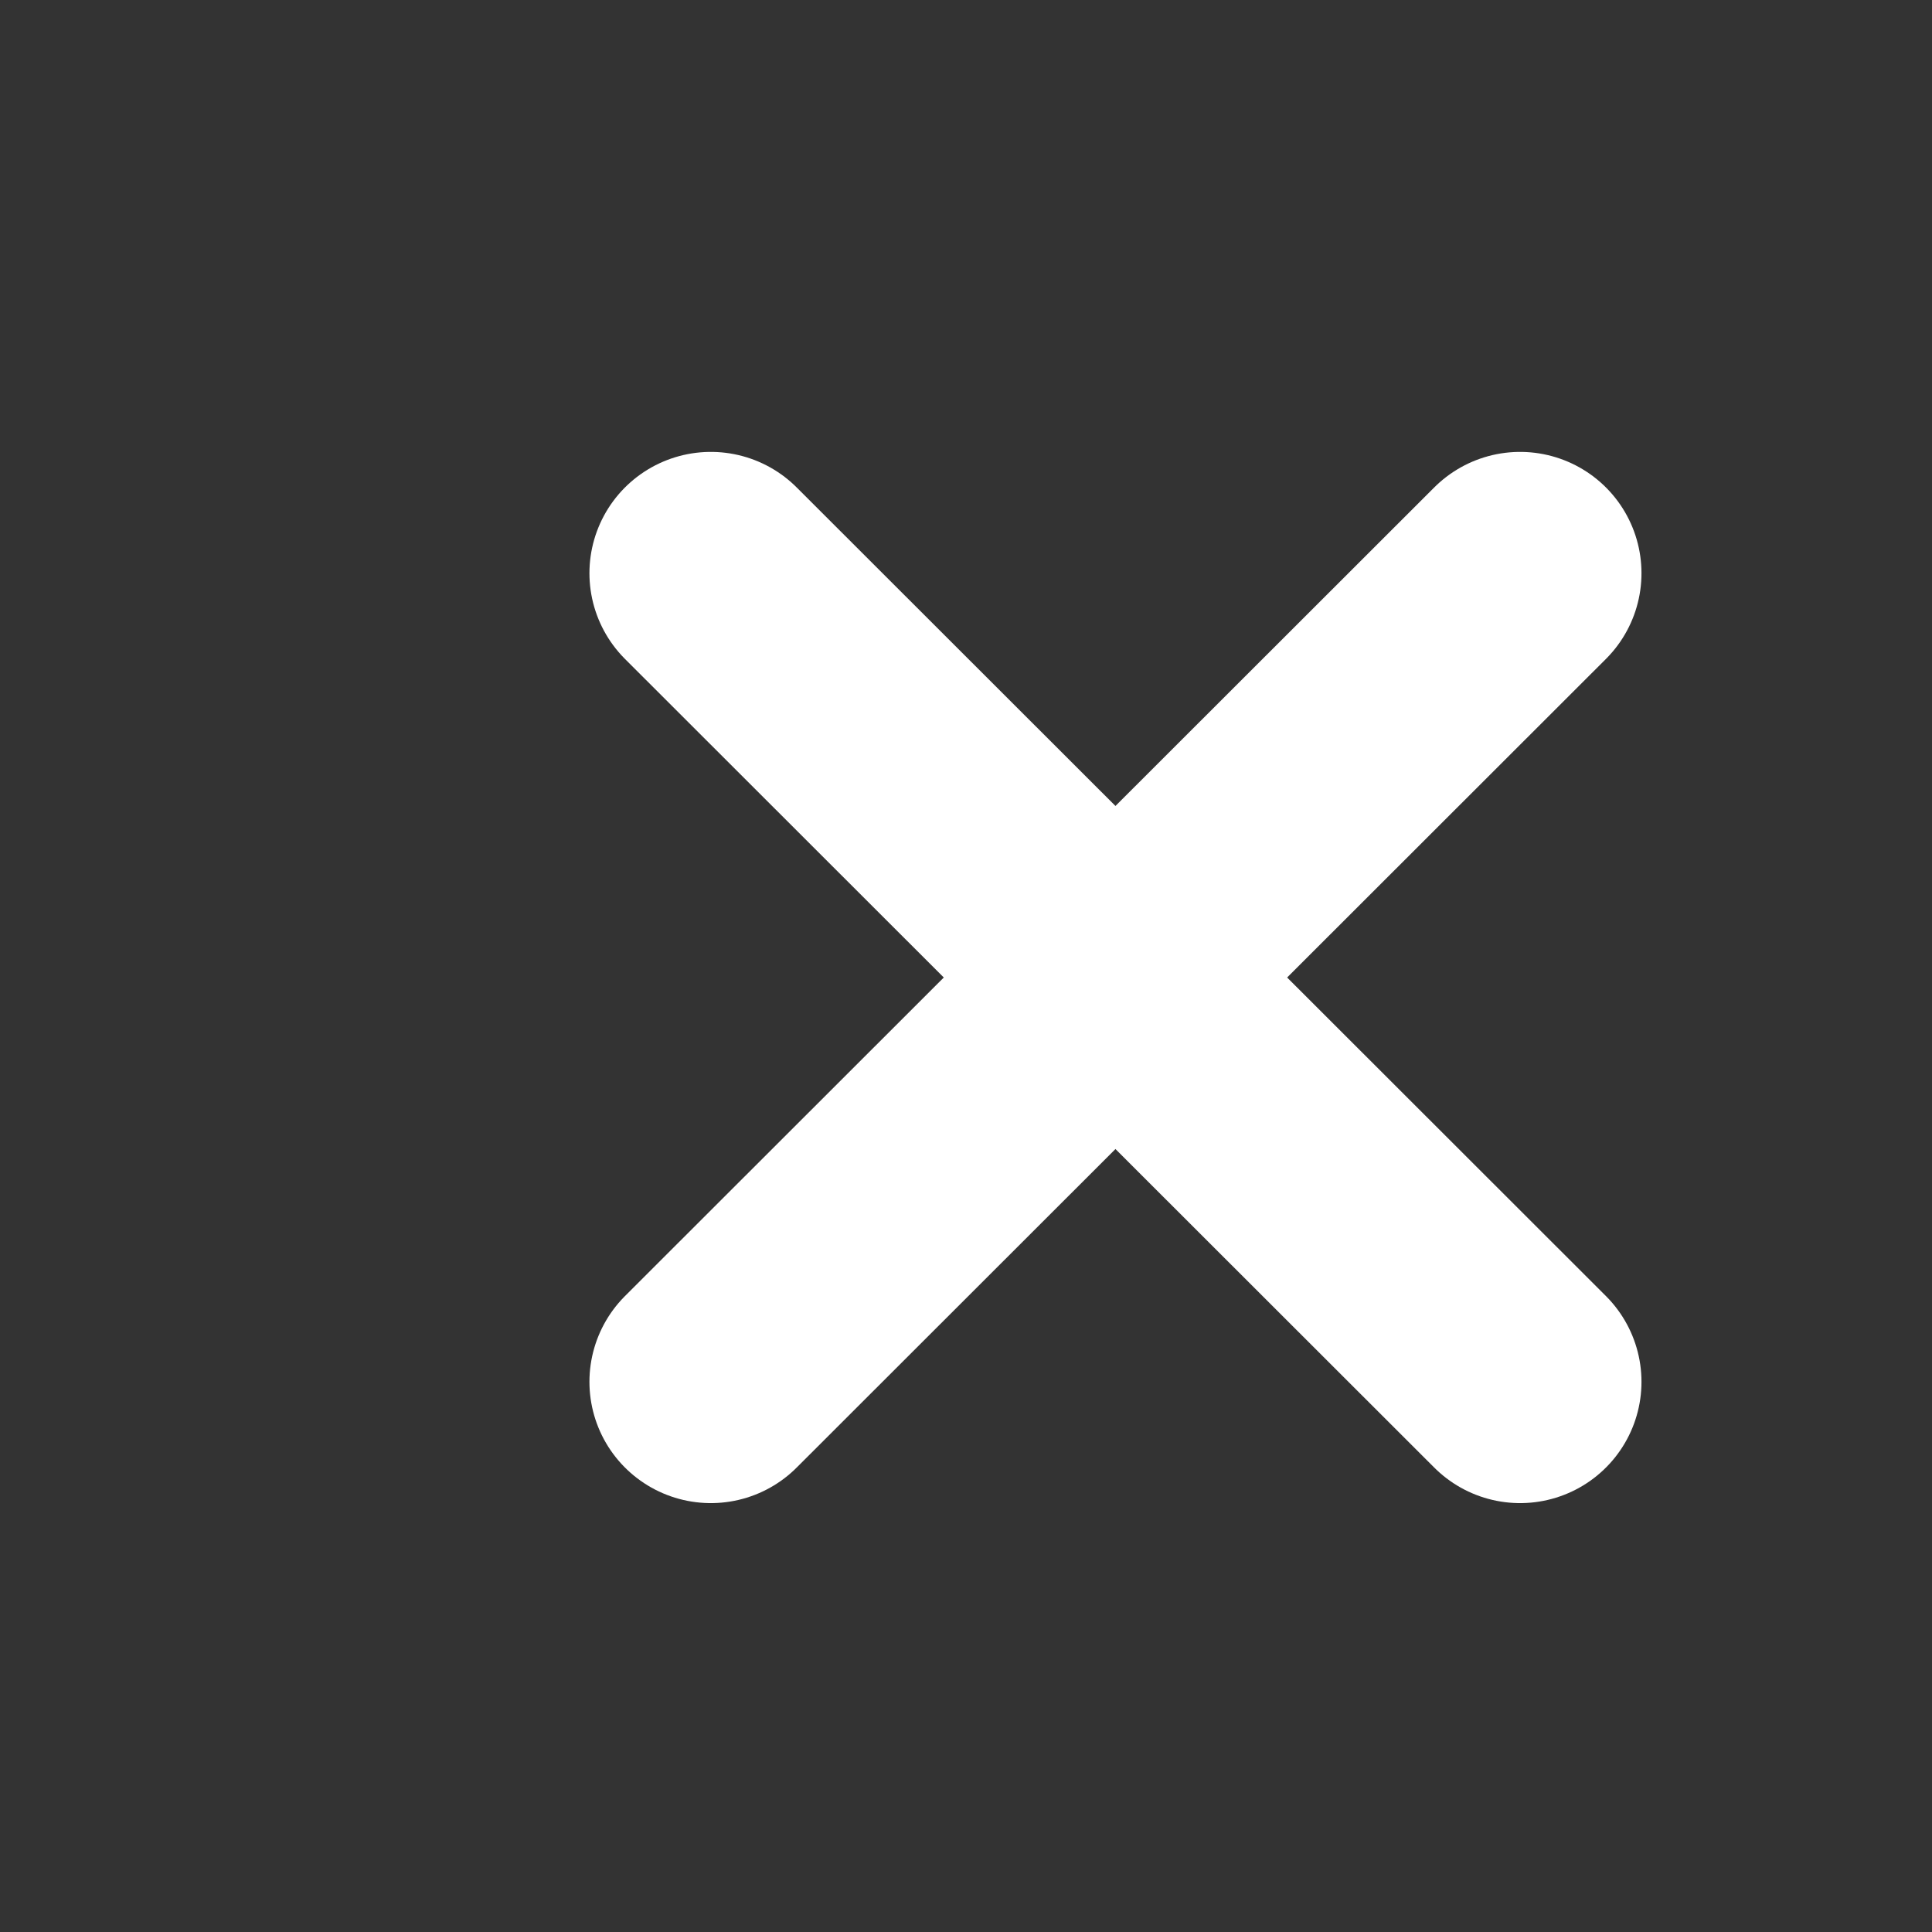 <?xml version="1.0" encoding="UTF-8" standalone="no"?>
<!DOCTYPE svg PUBLIC "-//W3C//DTD SVG 1.1//EN" "http://www.w3.org/Graphics/SVG/1.1/DTD/svg11.dtd">
<svg width="100%" height="100%" viewBox="0 0 24 24" version="1.1" xmlns="http://www.w3.org/2000/svg" xmlns:xlink="http://www.w3.org/1999/xlink" xml:space="preserve" xmlns:serif="http://www.serif.com/" style="fill-rule:evenodd;clip-rule:evenodd;stroke-linecap:round;stroke-linejoin:round;stroke-miterlimit:1.5;">
    <rect x="0" y="0" width="24" height="24" fill="#333333" stroke="none"/>
    <g id="Artboard1" transform="matrix(0.067,0,0,0.098,-31,-18.634)">
        <rect x="465" y="191" width="360" height="246" style="fill:none;"/>
        <g transform="matrix(134.328,0,0,102.5,-74228.5,-15214.7)">
            <g transform="matrix(1.117,0,0,1,-57.333,0)">
                <path d="M551,152L550,151" style="fill:none;stroke:white;stroke-width:0.3px;"/>
            </g>
            <g transform="matrix(1.117,0,0,1,-57.333,0)">
                <path d="M550,152L551,151" style="fill:none;stroke:white;stroke-width:0.3px;"/>
            </g>
        </g>
    </g>
</svg>
